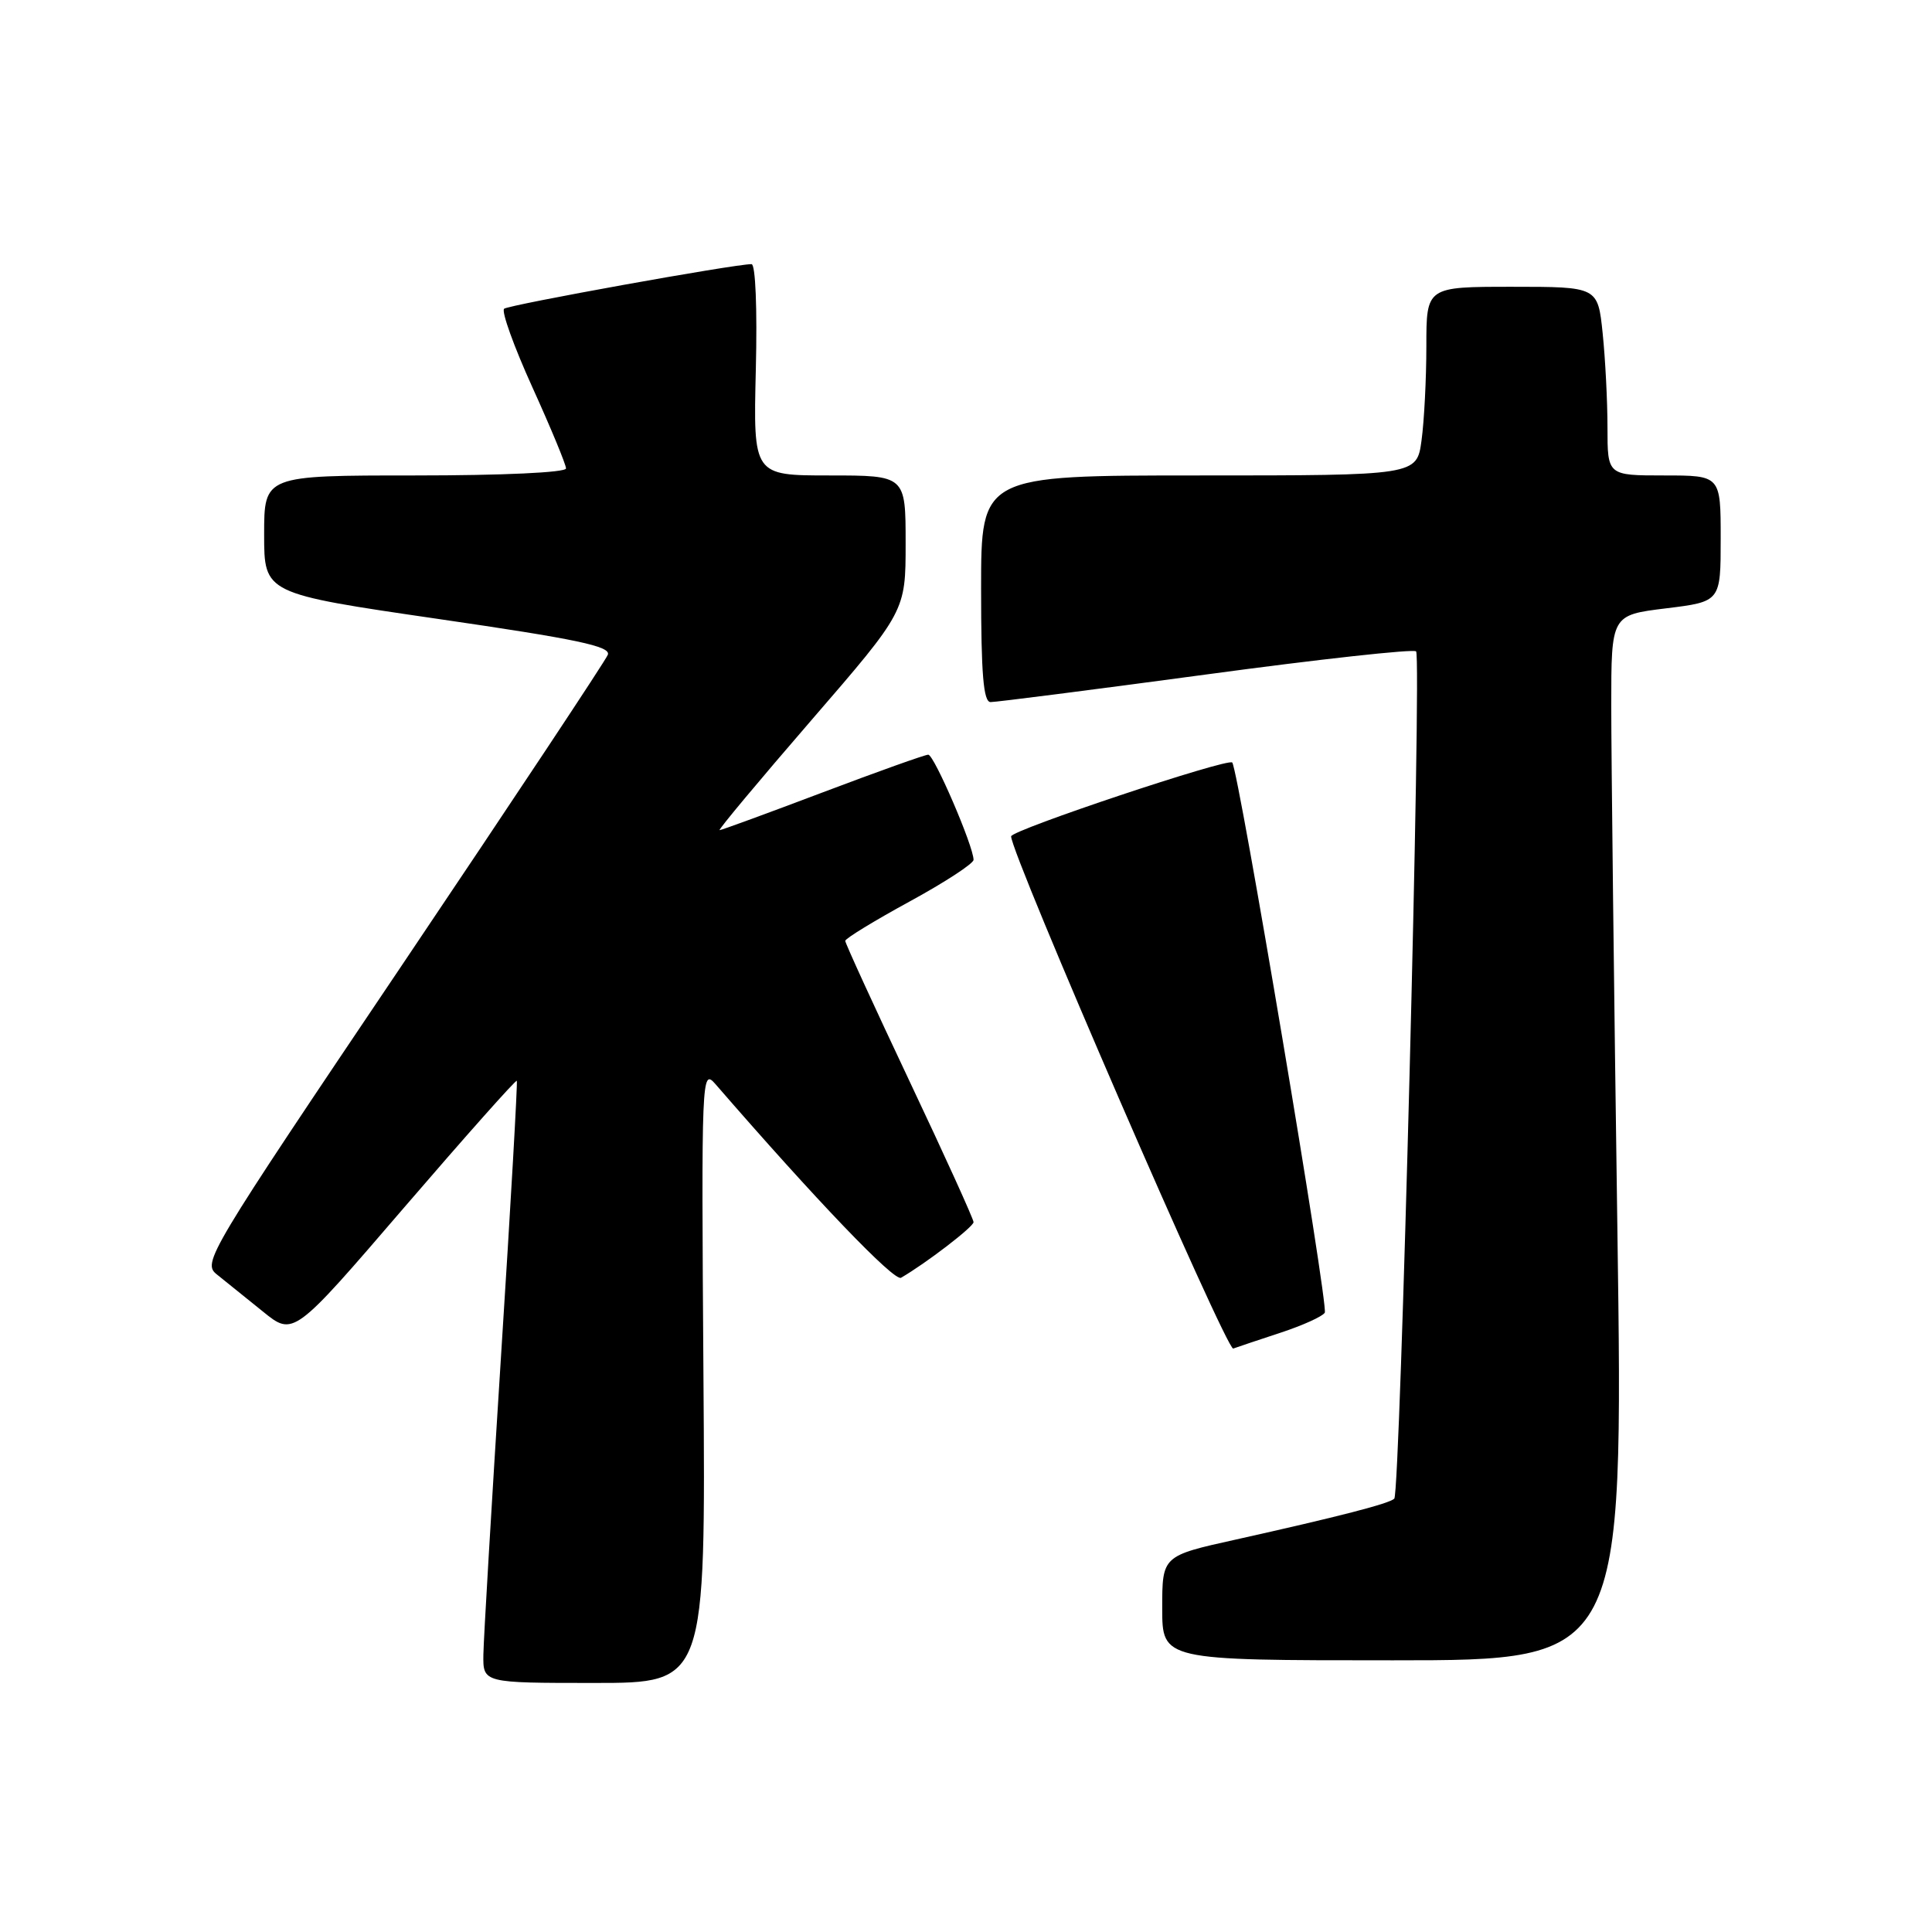 <?xml version="1.0" encoding="UTF-8" standalone="no"?>
<!DOCTYPE svg PUBLIC "-//W3C//DTD SVG 1.1//EN" "http://www.w3.org/Graphics/SVG/1.1/DTD/svg11.dtd" >
<svg xmlns="http://www.w3.org/2000/svg" xmlns:xlink="http://www.w3.org/1999/xlink" version="1.1" viewBox="0 0 256 256">
 <g >
 <path fill="currentColor"
d=" M 93.21 182.25 C 92.93 142.38 92.97 141.55 94.80 143.65 C 108.15 159.05 118.49 169.83 119.39 169.31 C 122.68 167.41 129.00 162.56 129.00 161.94 C 129.00 161.54 125.18 153.12 120.50 143.23 C 115.83 133.34 112.00 124.99 112.00 124.67 C 112.00 124.36 115.83 122.02 120.50 119.47 C 125.18 116.92 129.00 114.43 129.00 113.93 C 129.00 112.14 123.77 100.00 123.00 100.00 C 122.57 100.00 116.27 102.25 109.00 105.00 C 101.73 107.75 95.59 110.00 95.35 110.00 C 95.11 110.00 100.56 103.47 107.46 95.49 C 120.00 80.99 120.00 80.99 120.00 71.99 C 120.00 63.00 120.00 63.00 109.90 63.00 C 99.81 63.00 99.81 63.00 100.15 49.00 C 100.35 40.88 100.11 35.00 99.58 35.00 C 97.27 35.00 67.42 40.39 66.80 40.91 C 66.41 41.24 68.10 45.93 70.55 51.33 C 73.00 56.73 75.00 61.56 75.00 62.07 C 75.00 62.61 66.62 63.00 55.00 63.00 C 35.00 63.00 35.00 63.00 35.00 70.82 C 35.00 78.65 35.00 78.65 58.04 82.01 C 76.46 84.69 80.97 85.64 80.54 86.76 C 80.24 87.53 68.01 105.97 53.37 127.73 C 27.37 166.35 26.78 167.33 28.76 168.89 C 29.87 169.78 32.60 171.98 34.83 173.78 C 38.88 177.07 38.88 177.07 53.56 159.99 C 61.64 150.60 68.35 143.05 68.48 143.21 C 68.60 143.37 67.67 159.70 66.40 179.50 C 65.14 199.30 64.08 217.19 64.05 219.25 C 64.00 223.00 64.00 223.00 78.75 223.00 C 93.50 223.00 93.50 223.00 93.21 182.25 Z  M 214.31 162.75 C 213.86 131.26 213.50 100.10 213.50 93.50 C 213.50 81.50 213.50 81.50 220.75 80.61 C 228.00 79.72 228.00 79.72 228.00 71.36 C 228.00 63.00 228.00 63.00 220.50 63.00 C 213.00 63.00 213.00 63.00 213.00 56.65 C 213.00 53.15 212.71 47.53 212.36 44.15 C 211.72 38.00 211.72 38.00 200.36 38.00 C 189.00 38.00 189.00 38.00 189.00 45.86 C 189.00 50.18 188.71 55.81 188.36 58.36 C 187.73 63.00 187.73 63.00 158.86 63.00 C 130.00 63.00 130.00 63.00 130.00 78.00 C 130.00 89.32 130.31 93.01 131.25 93.03 C 131.94 93.04 144.77 91.40 159.77 89.38 C 174.76 87.35 187.31 85.97 187.64 86.31 C 188.39 87.05 185.54 197.79 184.75 198.58 C 184.10 199.23 177.43 200.95 163.75 204.00 C 154.00 206.16 154.00 206.16 154.00 213.08 C 154.00 220.00 154.00 220.00 184.56 220.00 C 215.12 220.00 215.12 220.00 214.31 162.75 Z  M 169.74 176.57 C 172.62 175.62 175.23 174.44 175.54 173.94 C 176.06 173.10 164.12 102.08 163.28 101.04 C 162.76 100.39 134.00 109.99 133.98 110.82 C 133.92 113.07 162.52 179.02 163.41 178.69 C 164.01 178.47 166.86 177.52 169.74 176.57 Z "/>
</g>
</svg>
